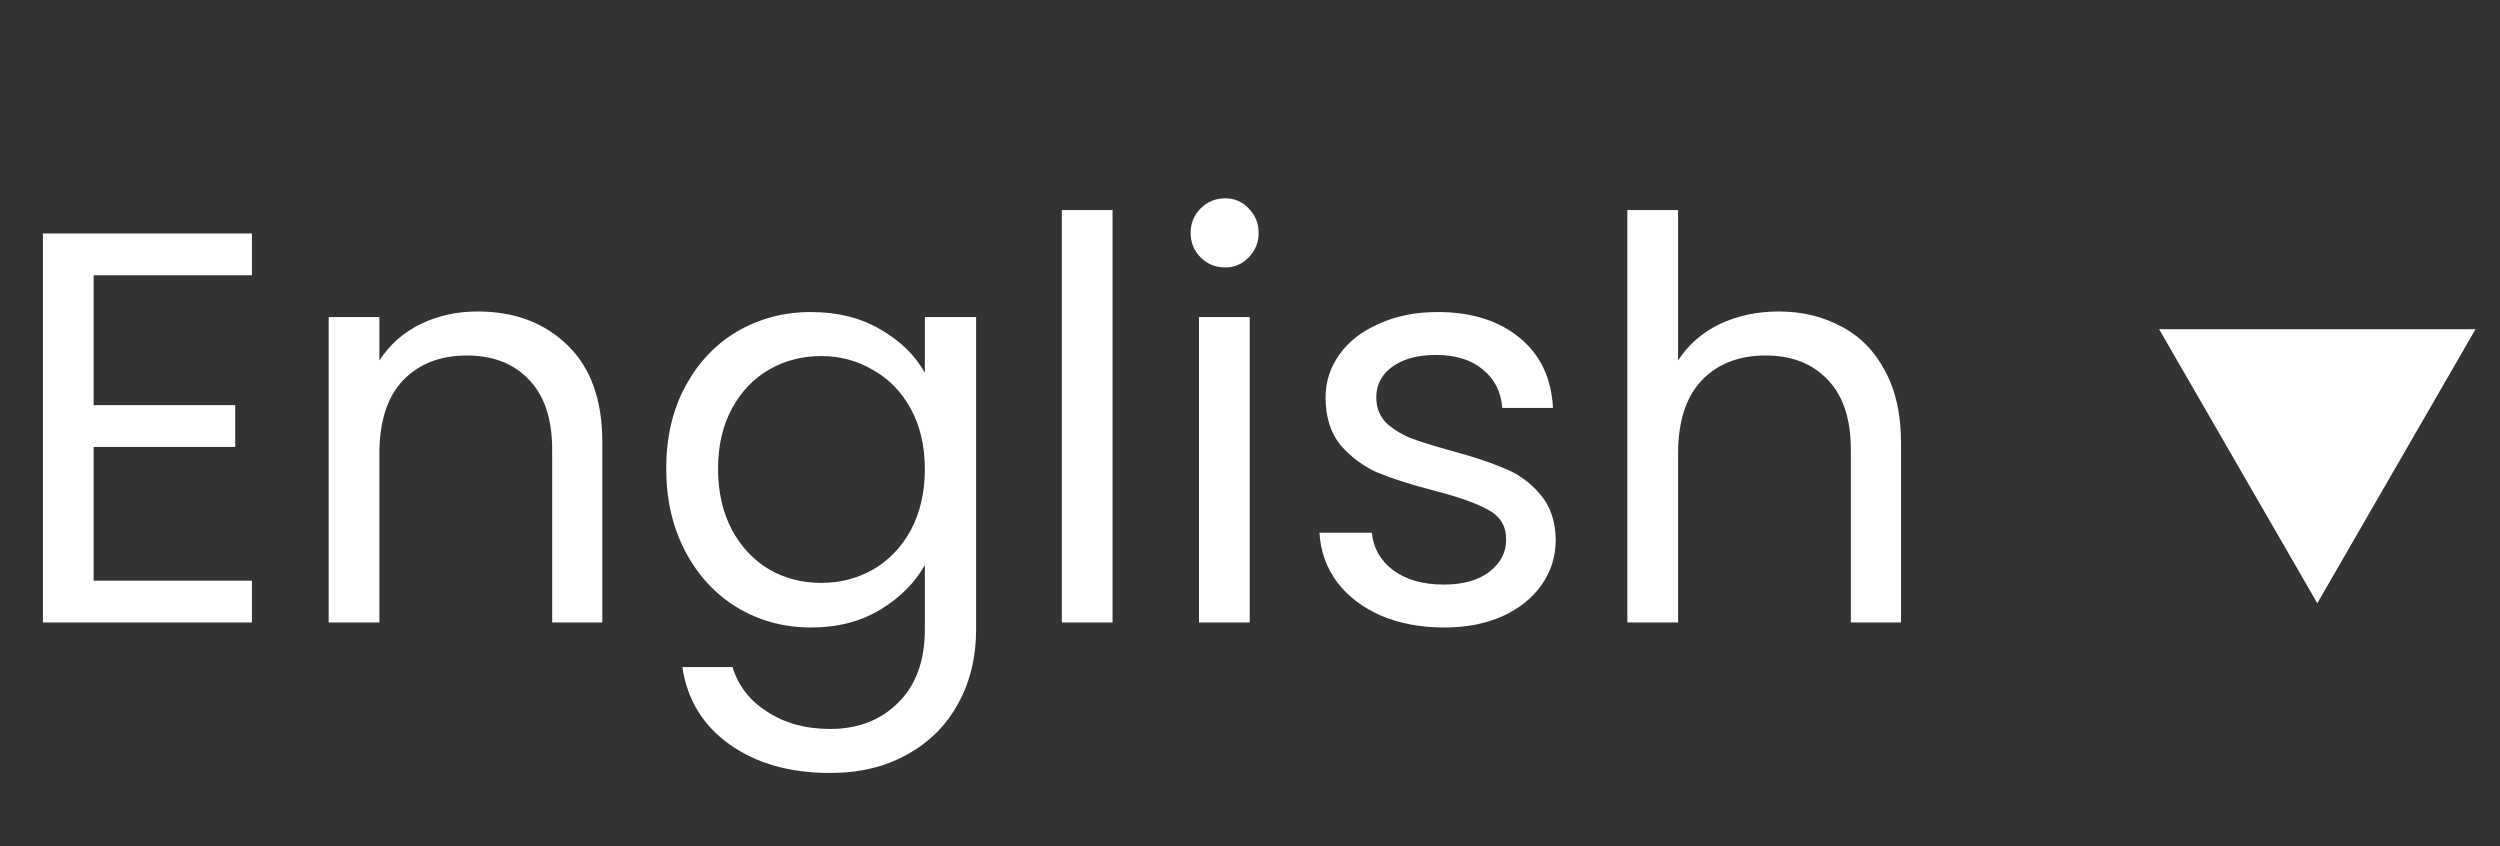 <svg width="130" height="44" viewBox="0 0 130 44" fill="none" xmlns="http://www.w3.org/2000/svg">
<rect x="0" y="0" width="130" height="44" fill="#333333" stroke="none"/>
<path d="M120.5 31.369L112.273 17.119H128.727L120.5 31.369Z" fill="white"/>
<path d="M4.869 14.313V21.066H12.231V23.24H4.869V30.195H13.1V32.369H2.232V12.139H13.1V14.313H4.869ZM24.829 16.197C26.761 16.197 28.326 16.786 29.524 17.965C30.722 19.124 31.321 20.805 31.321 23.008V32.369H28.713V23.385C28.713 21.8 28.317 20.593 27.524 19.762C26.732 18.912 25.65 18.486 24.279 18.486C22.887 18.486 21.776 18.921 20.945 19.791C20.134 20.66 19.728 21.926 19.728 23.587V32.369H17.091V16.487H19.728V18.747C20.25 17.936 20.955 17.308 21.844 16.863C22.752 16.419 23.747 16.197 24.829 16.197ZM42.179 16.226C43.551 16.226 44.749 16.525 45.773 17.124C46.817 17.723 47.59 18.477 48.092 19.385V16.487H50.758V32.717C50.758 34.166 50.449 35.451 49.831 36.572C49.212 37.712 48.324 38.6 47.164 39.238C46.025 39.876 44.691 40.194 43.165 40.194C41.078 40.194 39.339 39.702 37.948 38.716C36.557 37.731 35.736 36.388 35.484 34.688H38.093C38.383 35.654 38.982 36.427 39.89 37.006C40.798 37.605 41.89 37.905 43.165 37.905C44.614 37.905 45.793 37.451 46.701 36.543C47.628 35.635 48.092 34.359 48.092 32.717V29.384C47.57 30.311 46.797 31.084 45.773 31.703C44.749 32.321 43.551 32.63 42.179 32.63C40.769 32.63 39.484 32.282 38.325 31.587C37.185 30.891 36.286 29.915 35.629 28.659C34.972 27.404 34.644 25.974 34.644 24.37C34.644 22.747 34.972 21.327 35.629 20.11C36.286 18.873 37.185 17.916 38.325 17.24C39.484 16.564 40.769 16.226 42.179 16.226ZM48.092 24.399C48.092 23.201 47.85 22.158 47.367 21.269C46.884 20.38 46.227 19.704 45.397 19.24C44.585 18.757 43.687 18.515 42.701 18.515C41.716 18.515 40.817 18.747 40.006 19.211C39.194 19.675 38.547 20.351 38.064 21.24C37.581 22.129 37.339 23.172 37.339 24.37C37.339 25.587 37.581 26.65 38.064 27.558C38.547 28.447 39.194 29.133 40.006 29.616C40.817 30.079 41.716 30.311 42.701 30.311C43.687 30.311 44.585 30.079 45.397 29.616C46.227 29.133 46.884 28.447 47.367 27.558C47.85 26.65 48.092 25.597 48.092 24.399ZM57.853 10.922V32.369H55.215V10.922H57.853ZM63.71 13.907C63.208 13.907 62.782 13.733 62.435 13.386C62.087 13.038 61.913 12.613 61.913 12.11C61.913 11.608 62.087 11.183 62.435 10.835C62.782 10.487 63.208 10.313 63.71 10.313C64.193 10.313 64.599 10.487 64.927 10.835C65.275 11.183 65.449 11.608 65.449 12.11C65.449 12.613 65.275 13.038 64.927 13.386C64.599 13.733 64.193 13.907 63.71 13.907ZM64.985 16.487V32.369H62.348V16.487H64.985ZM75.103 32.63C73.885 32.63 72.794 32.427 71.828 32.021C70.862 31.596 70.098 31.017 69.538 30.282C68.978 29.529 68.668 28.669 68.611 27.703H71.335C71.412 28.495 71.779 29.142 72.436 29.645C73.112 30.147 73.992 30.398 75.074 30.398C76.078 30.398 76.871 30.176 77.45 29.732C78.03 29.287 78.32 28.727 78.32 28.051C78.32 27.355 78.01 26.843 77.392 26.515C76.774 26.167 75.817 25.829 74.523 25.5C73.344 25.191 72.378 24.882 71.625 24.573C70.891 24.244 70.253 23.771 69.712 23.153C69.19 22.515 68.929 21.684 68.929 20.66C68.929 19.849 69.171 19.105 69.654 18.429C70.137 17.752 70.823 17.221 71.712 16.834C72.6 16.429 73.615 16.226 74.755 16.226C76.513 16.226 77.933 16.67 79.015 17.559C80.097 18.448 80.677 19.665 80.754 21.211H78.117C78.059 20.38 77.721 19.713 77.102 19.211C76.504 18.709 75.692 18.458 74.668 18.458C73.721 18.458 72.968 18.66 72.407 19.066C71.847 19.472 71.567 20.003 71.567 20.66C71.567 21.182 71.731 21.617 72.059 21.964C72.407 22.293 72.832 22.563 73.335 22.776C73.856 22.969 74.571 23.191 75.479 23.442C76.619 23.752 77.547 24.061 78.262 24.37C78.977 24.66 79.585 25.104 80.088 25.703C80.609 26.302 80.88 27.085 80.899 28.051C80.899 28.92 80.658 29.703 80.175 30.398C79.692 31.094 79.006 31.645 78.117 32.05C77.247 32.437 76.243 32.63 75.103 32.63ZM92.505 16.197C93.703 16.197 94.785 16.458 95.751 16.979C96.718 17.482 97.471 18.245 98.012 19.269C98.573 20.293 98.853 21.539 98.853 23.008V32.369H96.244V23.385C96.244 21.8 95.848 20.593 95.056 19.762C94.264 18.912 93.182 18.486 91.81 18.486C90.419 18.486 89.308 18.921 88.477 19.791C87.665 20.66 87.26 21.926 87.26 23.587V32.369H84.622V10.922H87.26V18.747C87.781 17.936 88.496 17.308 89.404 16.863C90.332 16.419 91.365 16.197 92.505 16.197Z" fill="white"/>
</svg>
